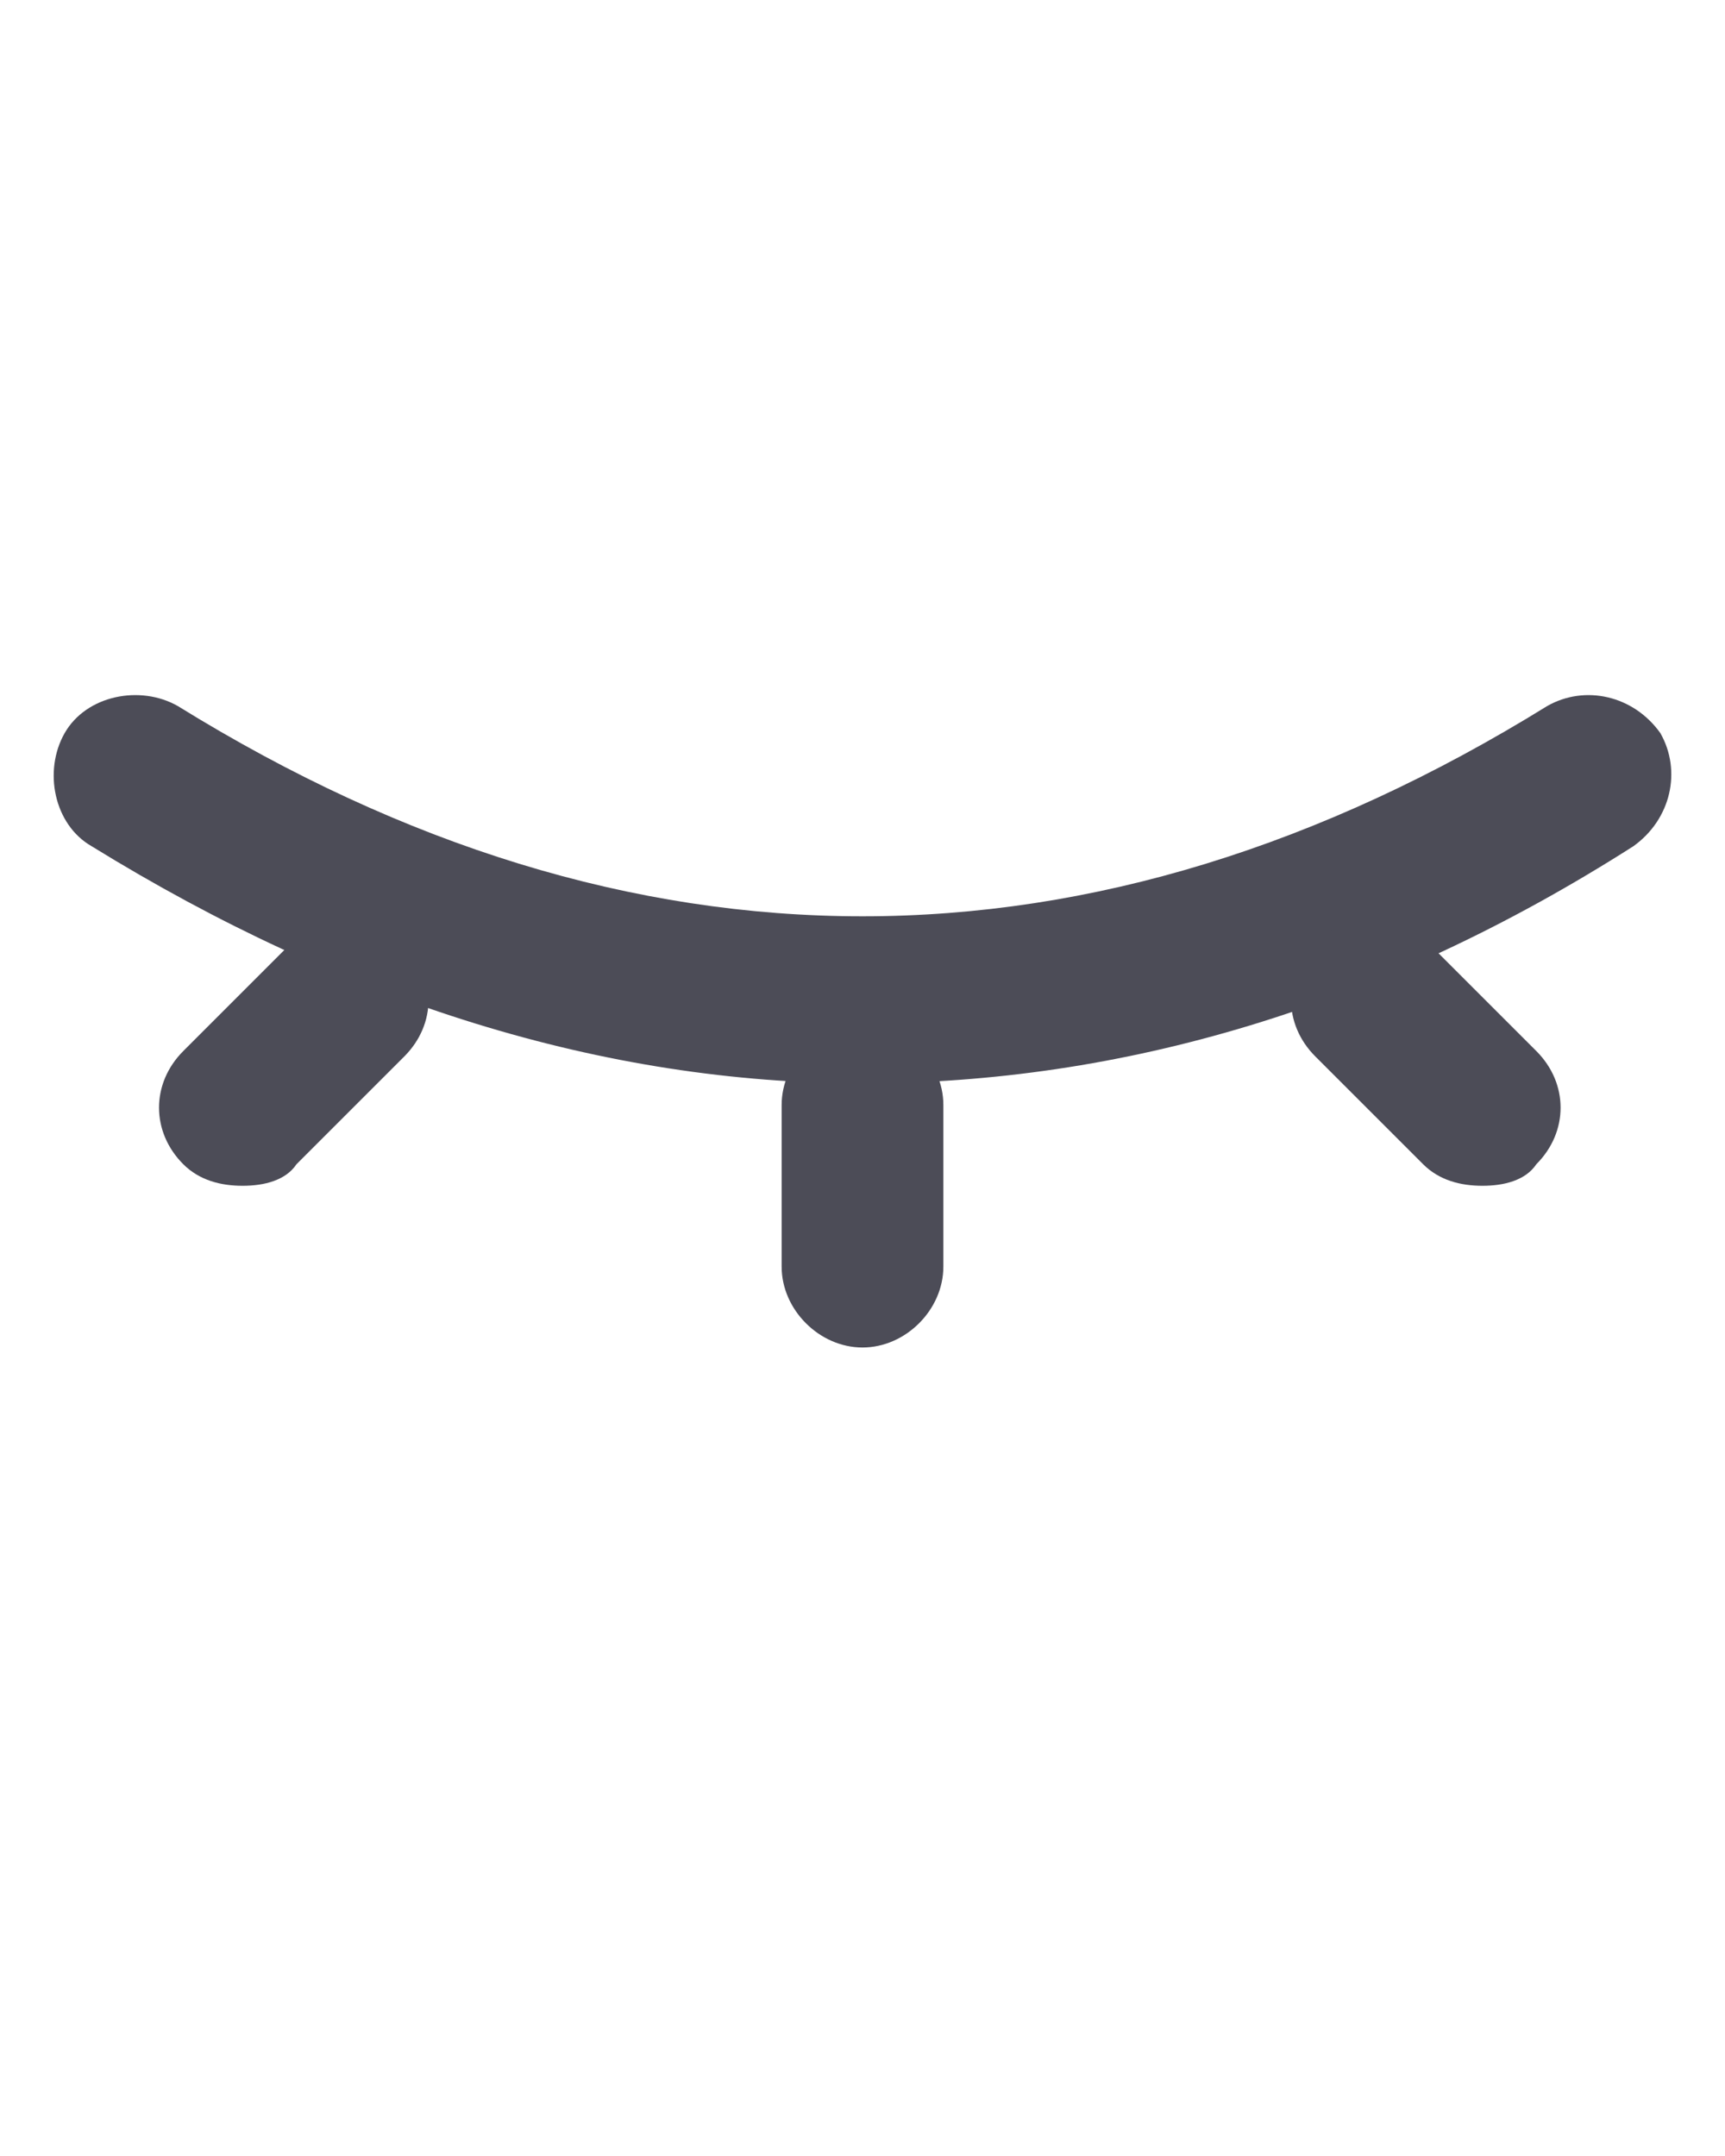 <svg fill="#4C4C57" xmlns="http://www.w3.org/2000/svg" xmlns:xlink="http://www.w3.org/1999/xlink" version="1.1" x="0px" y="0px" viewBox="0 0 32 40" style="enable-background:new 0 0 32 32;" xml:space="preserve"><g id="false"><g><path d="M16,20.1c-4.8,0-9.6-1.5-14.3-4.4c-0.7-0.4-0.9-1.4-0.5-2.1c0.4-0.7,1.4-0.9,2.1-0.5c8.4,5.2,17,5.2,25.4,0    c0.7-0.4,1.6-0.2,2.1,0.5c0.4,0.7,0.2,1.6-0.5,2.1C25.6,18.7,20.8,20.1,16,20.1z"/></g><g><path d="M27.5,22c-0.4,0-0.8-0.1-1.1-0.4l-2-2c-0.6-0.6-0.6-1.5,0-2.1s1.5-0.6,2.1,0l2,2c0.6,0.6,0.6,1.5,0,2.1    C28.3,21.9,27.9,22,27.5,22z"/></g><g><path d="M16,25c-0.8,0-1.5-0.7-1.5-1.5v-3c0-0.8,0.7-1.5,1.5-1.5s1.5,0.7,1.5,1.5v3C17.5,24.3,16.8,25,16,25z"/></g><g><path d="M4.5,22c-0.4,0-0.8-0.1-1.1-0.4c-0.6-0.6-0.6-1.5,0-2.1l2-2c0.6-0.6,1.5-0.6,2.1,0s0.6,1.5,0,2.1l-2,2    C5.3,21.9,4.9,22,4.5,22z"/></g></g>


</svg>